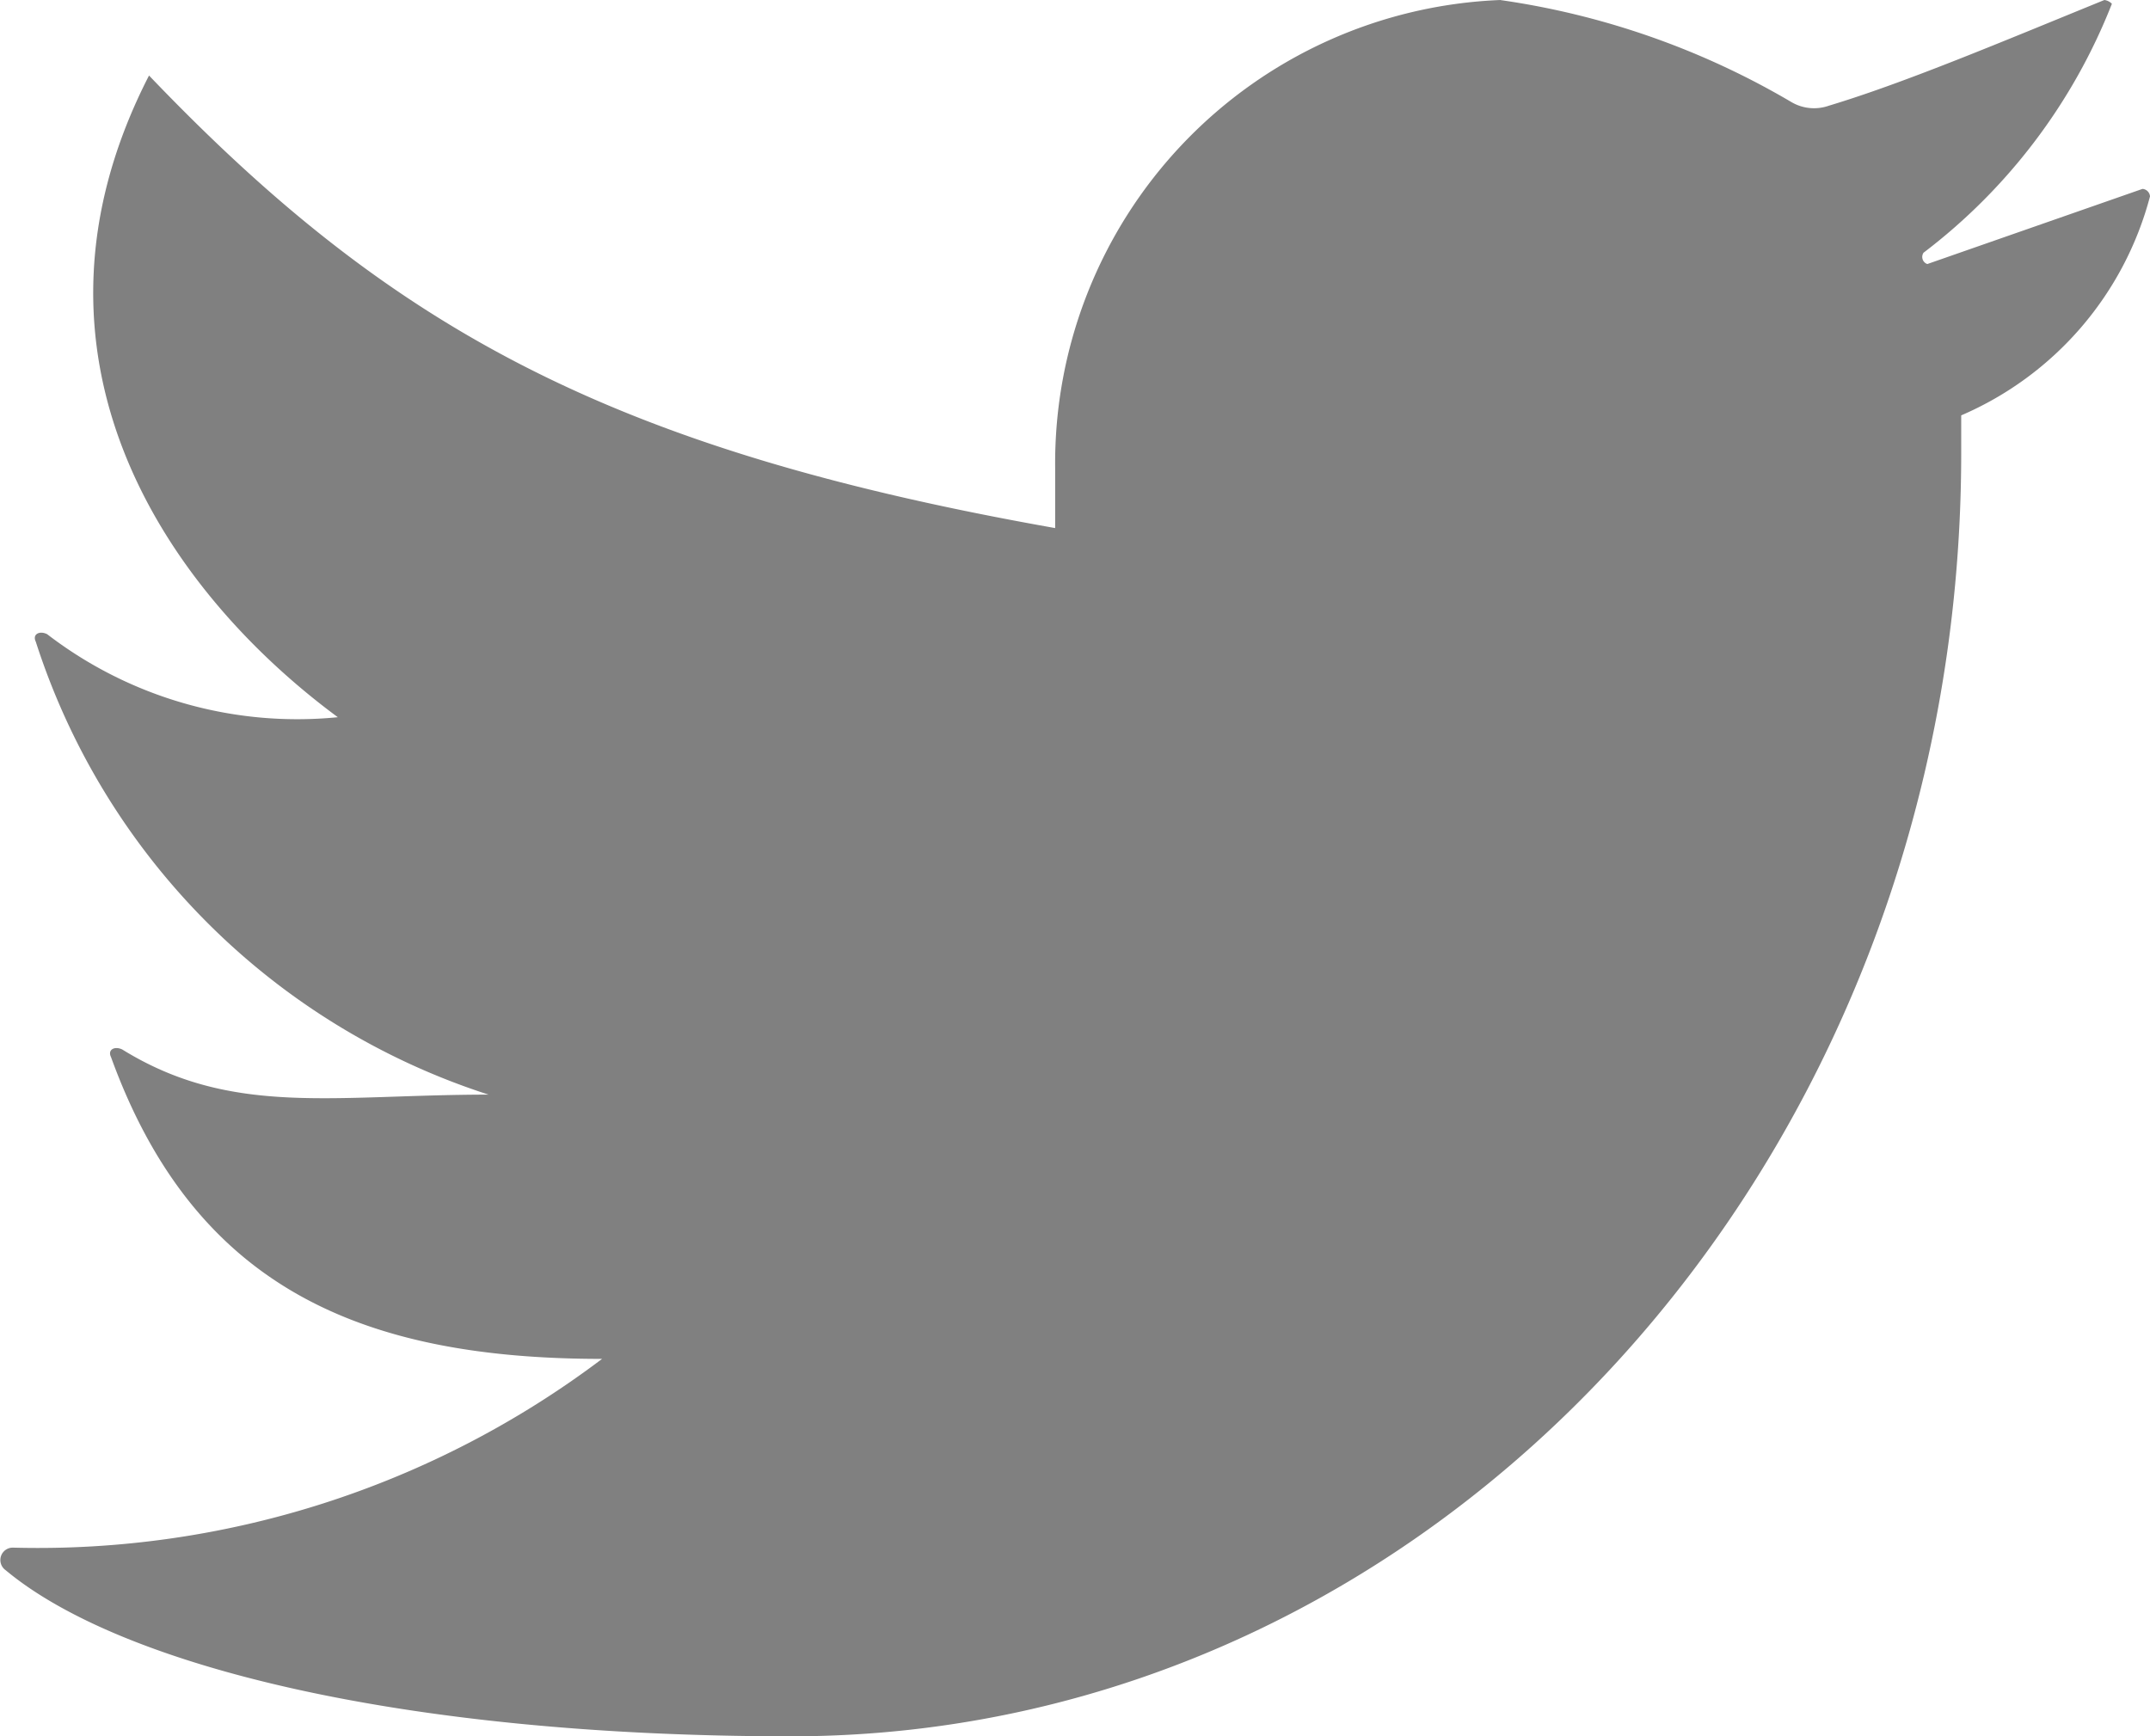 <svg xmlns="http://www.w3.org/2000/svg" width="28.608" height="23.108" viewBox="0 0 28.608 23.108">
  <path id="twitter-social-media-svgrepo-com" d="M19.967,49.172A6.17,6.17,0,0,0,14.039,55.4v.8C8.111,55.15,5.2,53.542,1.982,50.177c-1.909,3.717.2,6.832,2.512,8.54A5.46,5.46,0,0,1,.626,57.612c-.1-.05-.2,0-.151.1A9.336,9.336,0,0,0,6.5,63.74c-2.06,0-3.416.3-4.873-.6-.1-.05-.2,0-.151.1C2.585,66.3,4.8,67.257,8.01,67.257A12.457,12.457,0,0,1,.174,69.769a.165.165,0,0,0-.1.3C1.58,71.326,5.3,72.28,10.522,72.28c8.59,0,15.573-7.636,15.573-17.08v-.5a4.393,4.393,0,0,0,2.512-2.914.108.108,0,0,0-.1-.1l-2.863,1a.1.1,0,0,1-.05-.151A7.686,7.686,0,0,0,28.1,49.222a.175.175,0,0,0-.1-.05c-1.356.553-2.662,1.105-3.667,1.407a.594.594,0,0,1-.5-.05,10.57,10.57,0,0,0-3.868-1.356" transform="translate(0.001 -49.172)" fill="gray"/>
</svg>
